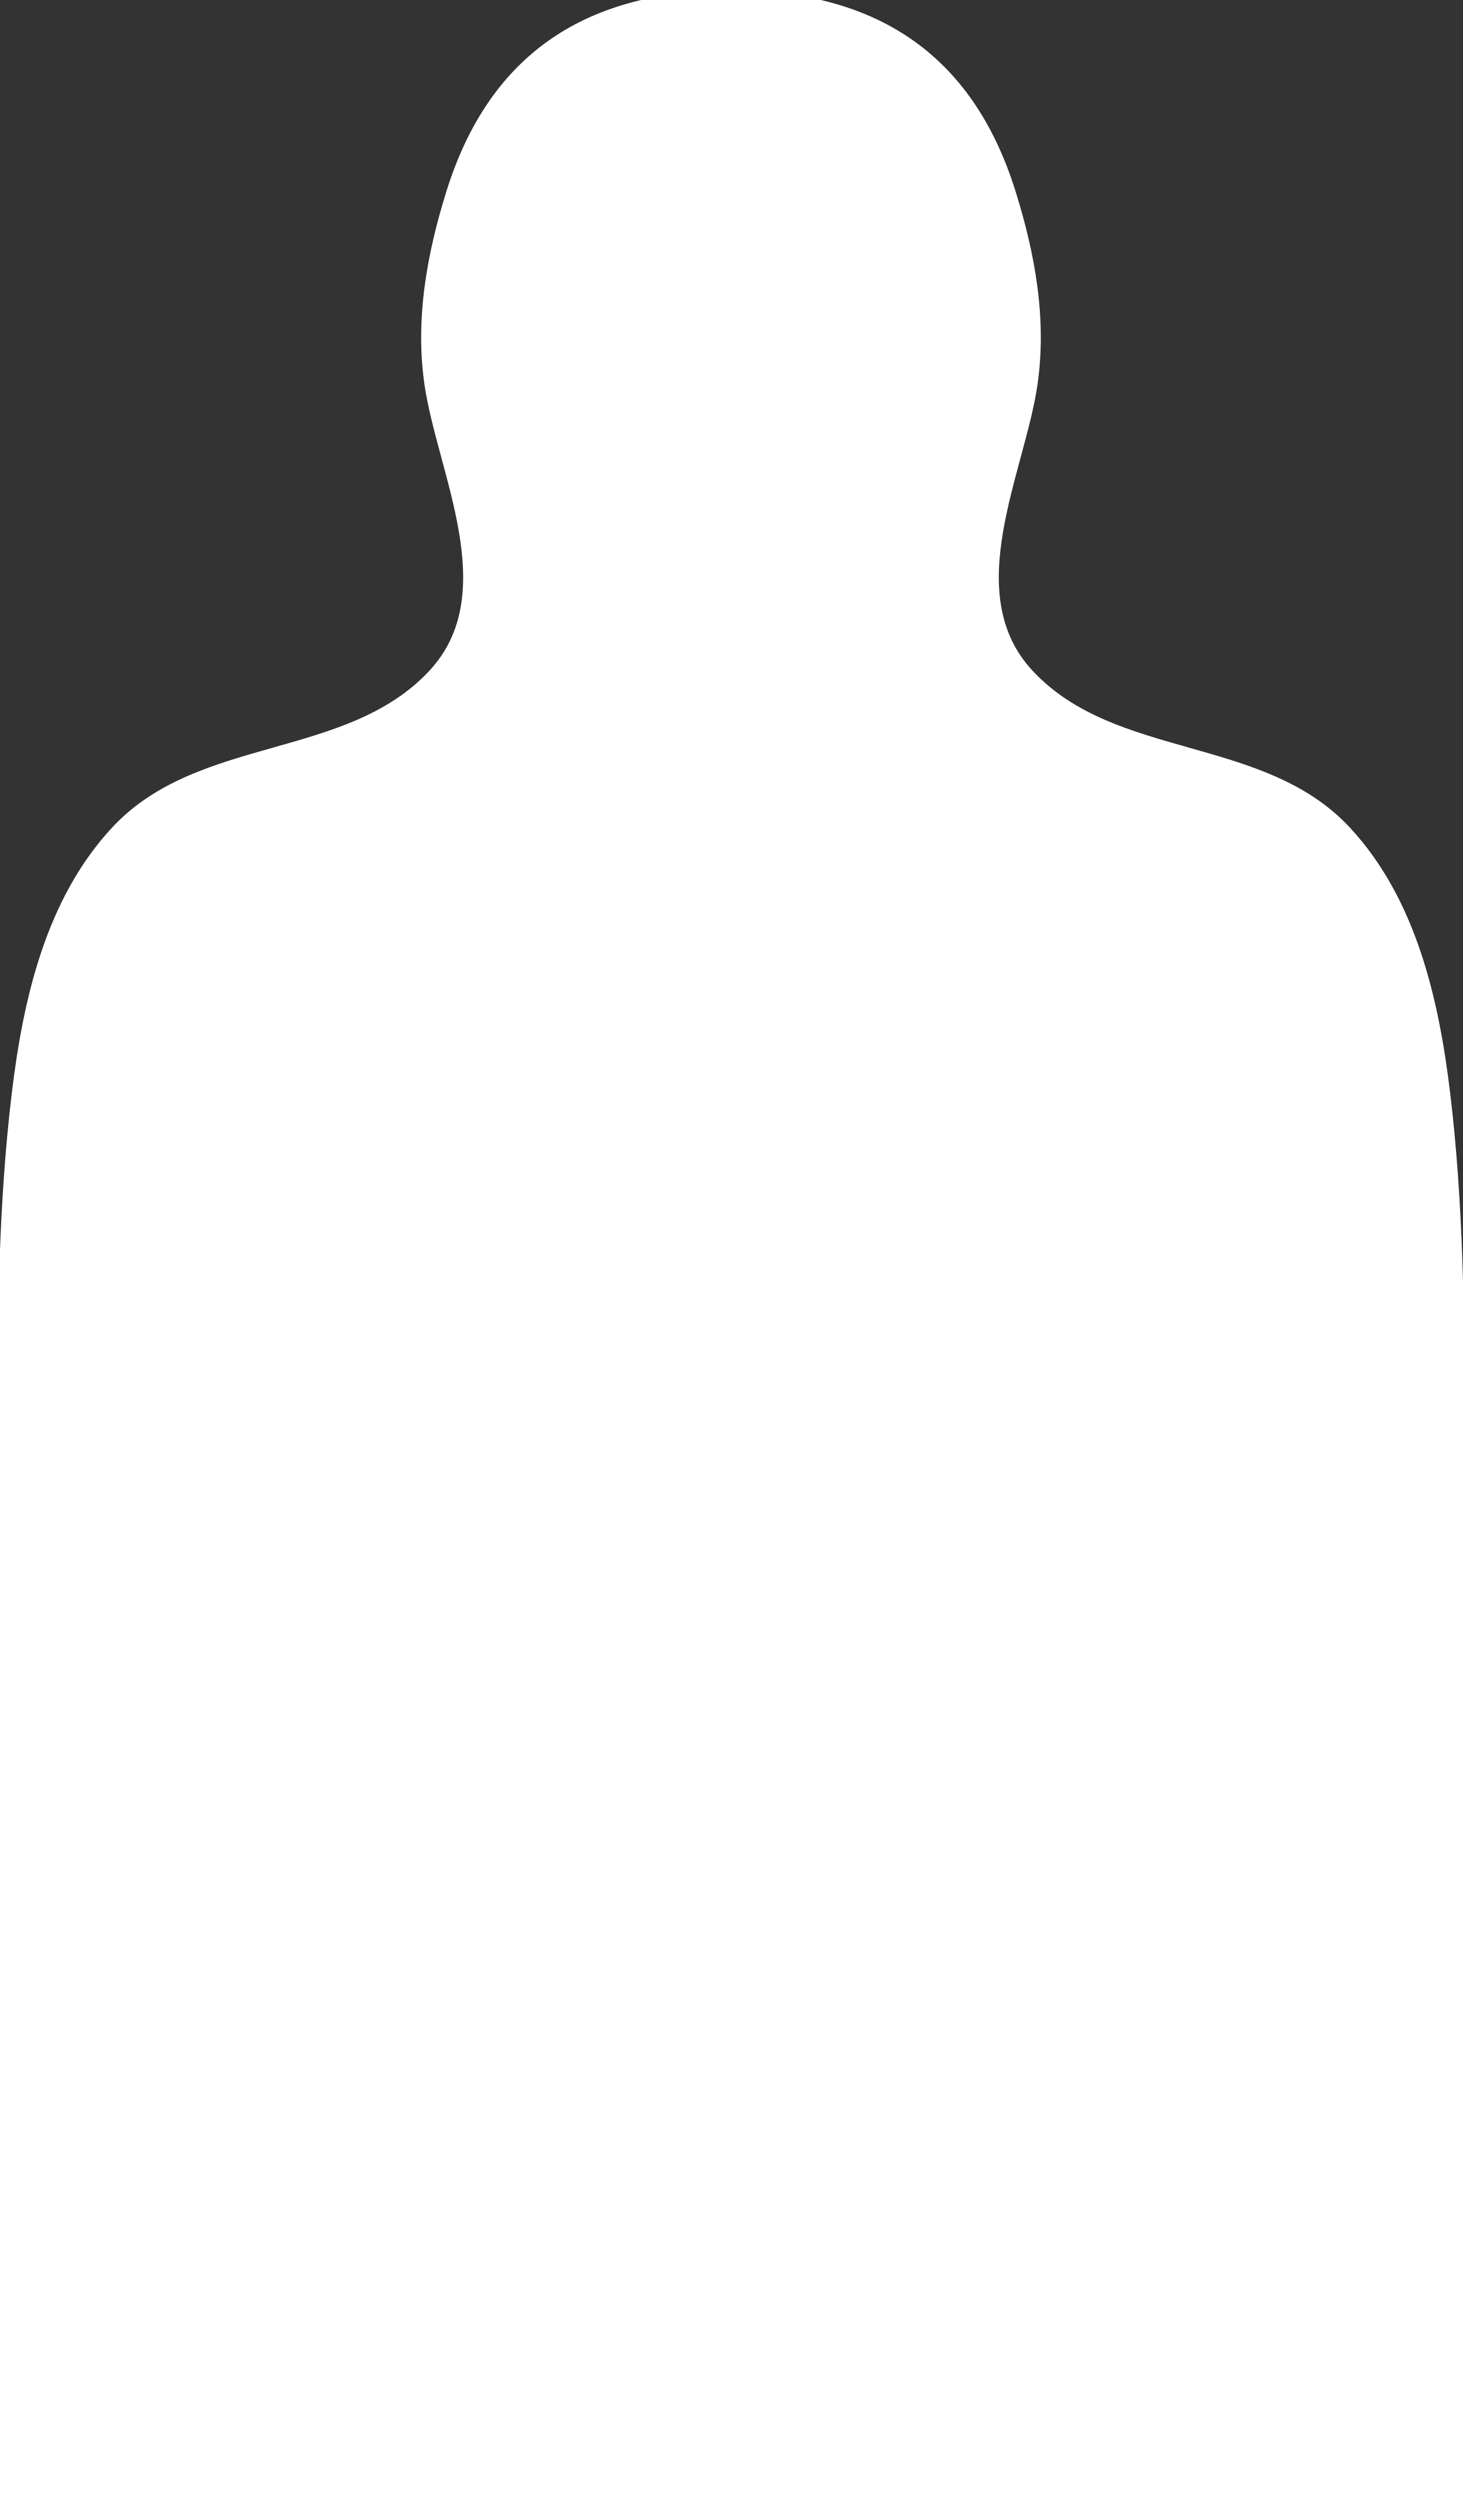 <?xml version="1.0" encoding="utf-8"?>
<!-- Generator: Adobe Illustrator 15.0.0, SVG Export Plug-In . SVG Version: 6.00 Build 0)  -->
<!DOCTYPE svg PUBLIC "-//W3C//DTD SVG 1.1//EN" "http://www.w3.org/Graphics/SVG/1.1/DTD/svg11.dtd">
<svg version="1.1" id="Layer_1" xmlns="http://www.w3.org/2000/svg" xmlns:xlink="http://www.w3.org/1999/xlink" x="0px" y="0px"
	 width="211.809px" height="361.793px" viewBox="9.144 0 211.809 361.793" enable-background="new 9.144 0 211.809 361.793"
	 xml:space="preserve">
<rect x="9.144" y="0" width="211.809" height="361.793" fill="#333333" stroke="none"/>
<path id="center" fill="none" d="M114.973,62.312"/>
<path id="mask" fill="#FFFFFF" d="M221.374,362.385c0,0-0.036-151.021-0.2-155.91c0-16.103-0.153-32.317-2.084-48.329
	c-1.638-13.593-4.936-28.104-14.549-38.424c-12.434-13.348-33.897-9.736-45.92-22.677c-10.446-11.247-1.127-28.665,0.72-41.338
	c1.384-9.503-0.337-18.967-3.18-28.052c-6.316-20.19-20.596-29.047-41.188-29.047c-20.593,0-34.872,8.857-41.188,29.047
	c-2.842,9.084-4.562,18.548-3.178,28.052c1.846,12.673,11.165,30.091,0.719,41.338c-12.022,12.941-33.487,9.329-45.921,22.677
	c-9.613,10.319-12.911,24.831-14.549,38.424c-1.93,16.011-2.083,32.226-2.083,48.329c-0.165,4.889-0.2,155.91-0.2,155.91H221.374z"
	/>
</svg>
